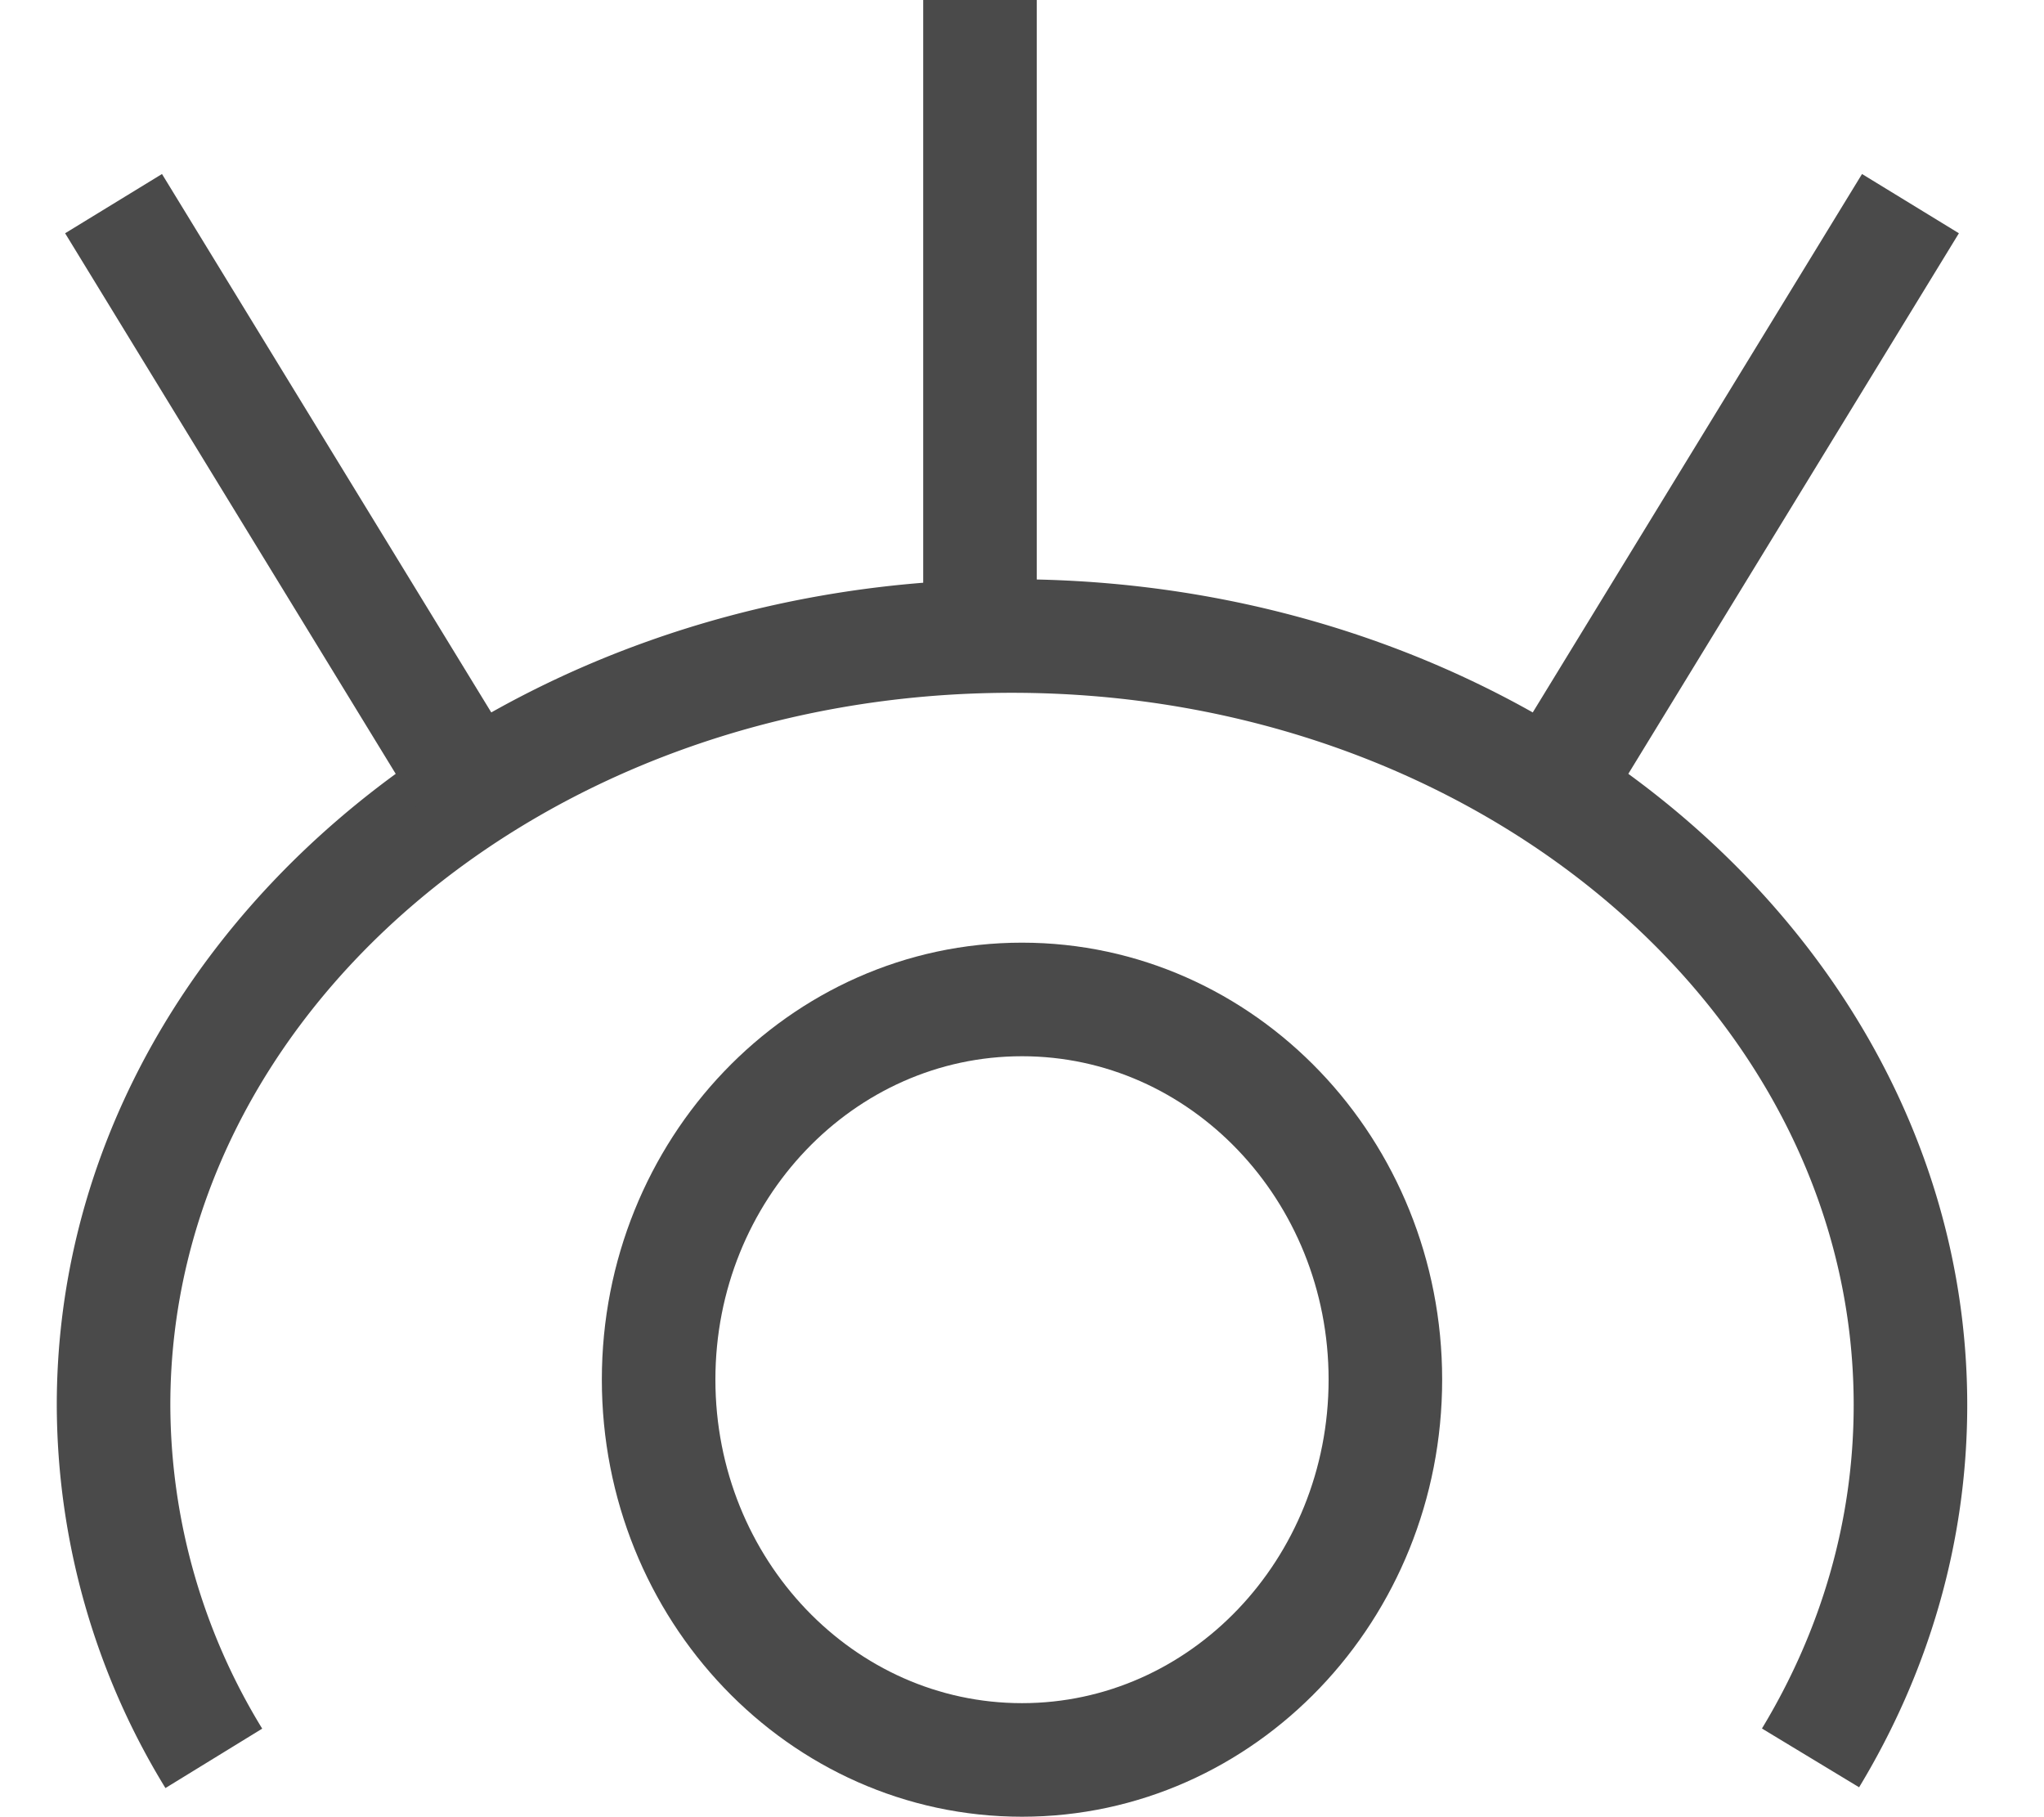<svg xmlns="http://www.w3.org/2000/svg" width="18" height="16" viewBox="0 0 18 16">
    <g fill="none" fill-rule="evenodd" stroke="#4a4a4a">
        <path d="M1.883 15.482A5.975 5.975 0 0 1 1 12.371C1 8.631 4.542 5.6 8.912 5.6s7.912 3.03 7.912 6.771c0 1.12-.317 2.176-.88 3.107"/>
        <path d="M12.2 12.147c0 1.85-1.433 3.349-3.2 3.349-1.768 0-3.2-1.5-3.2-3.349C5.8 10.299 7.232 8.8 9 8.8c1.767 0 3.2 1.499 3.2 3.347M8.63 0v5.948M16.824 1.793l-3.15 5.15M1 1.793l3.15 5.15"/>
    </g>
</svg>
